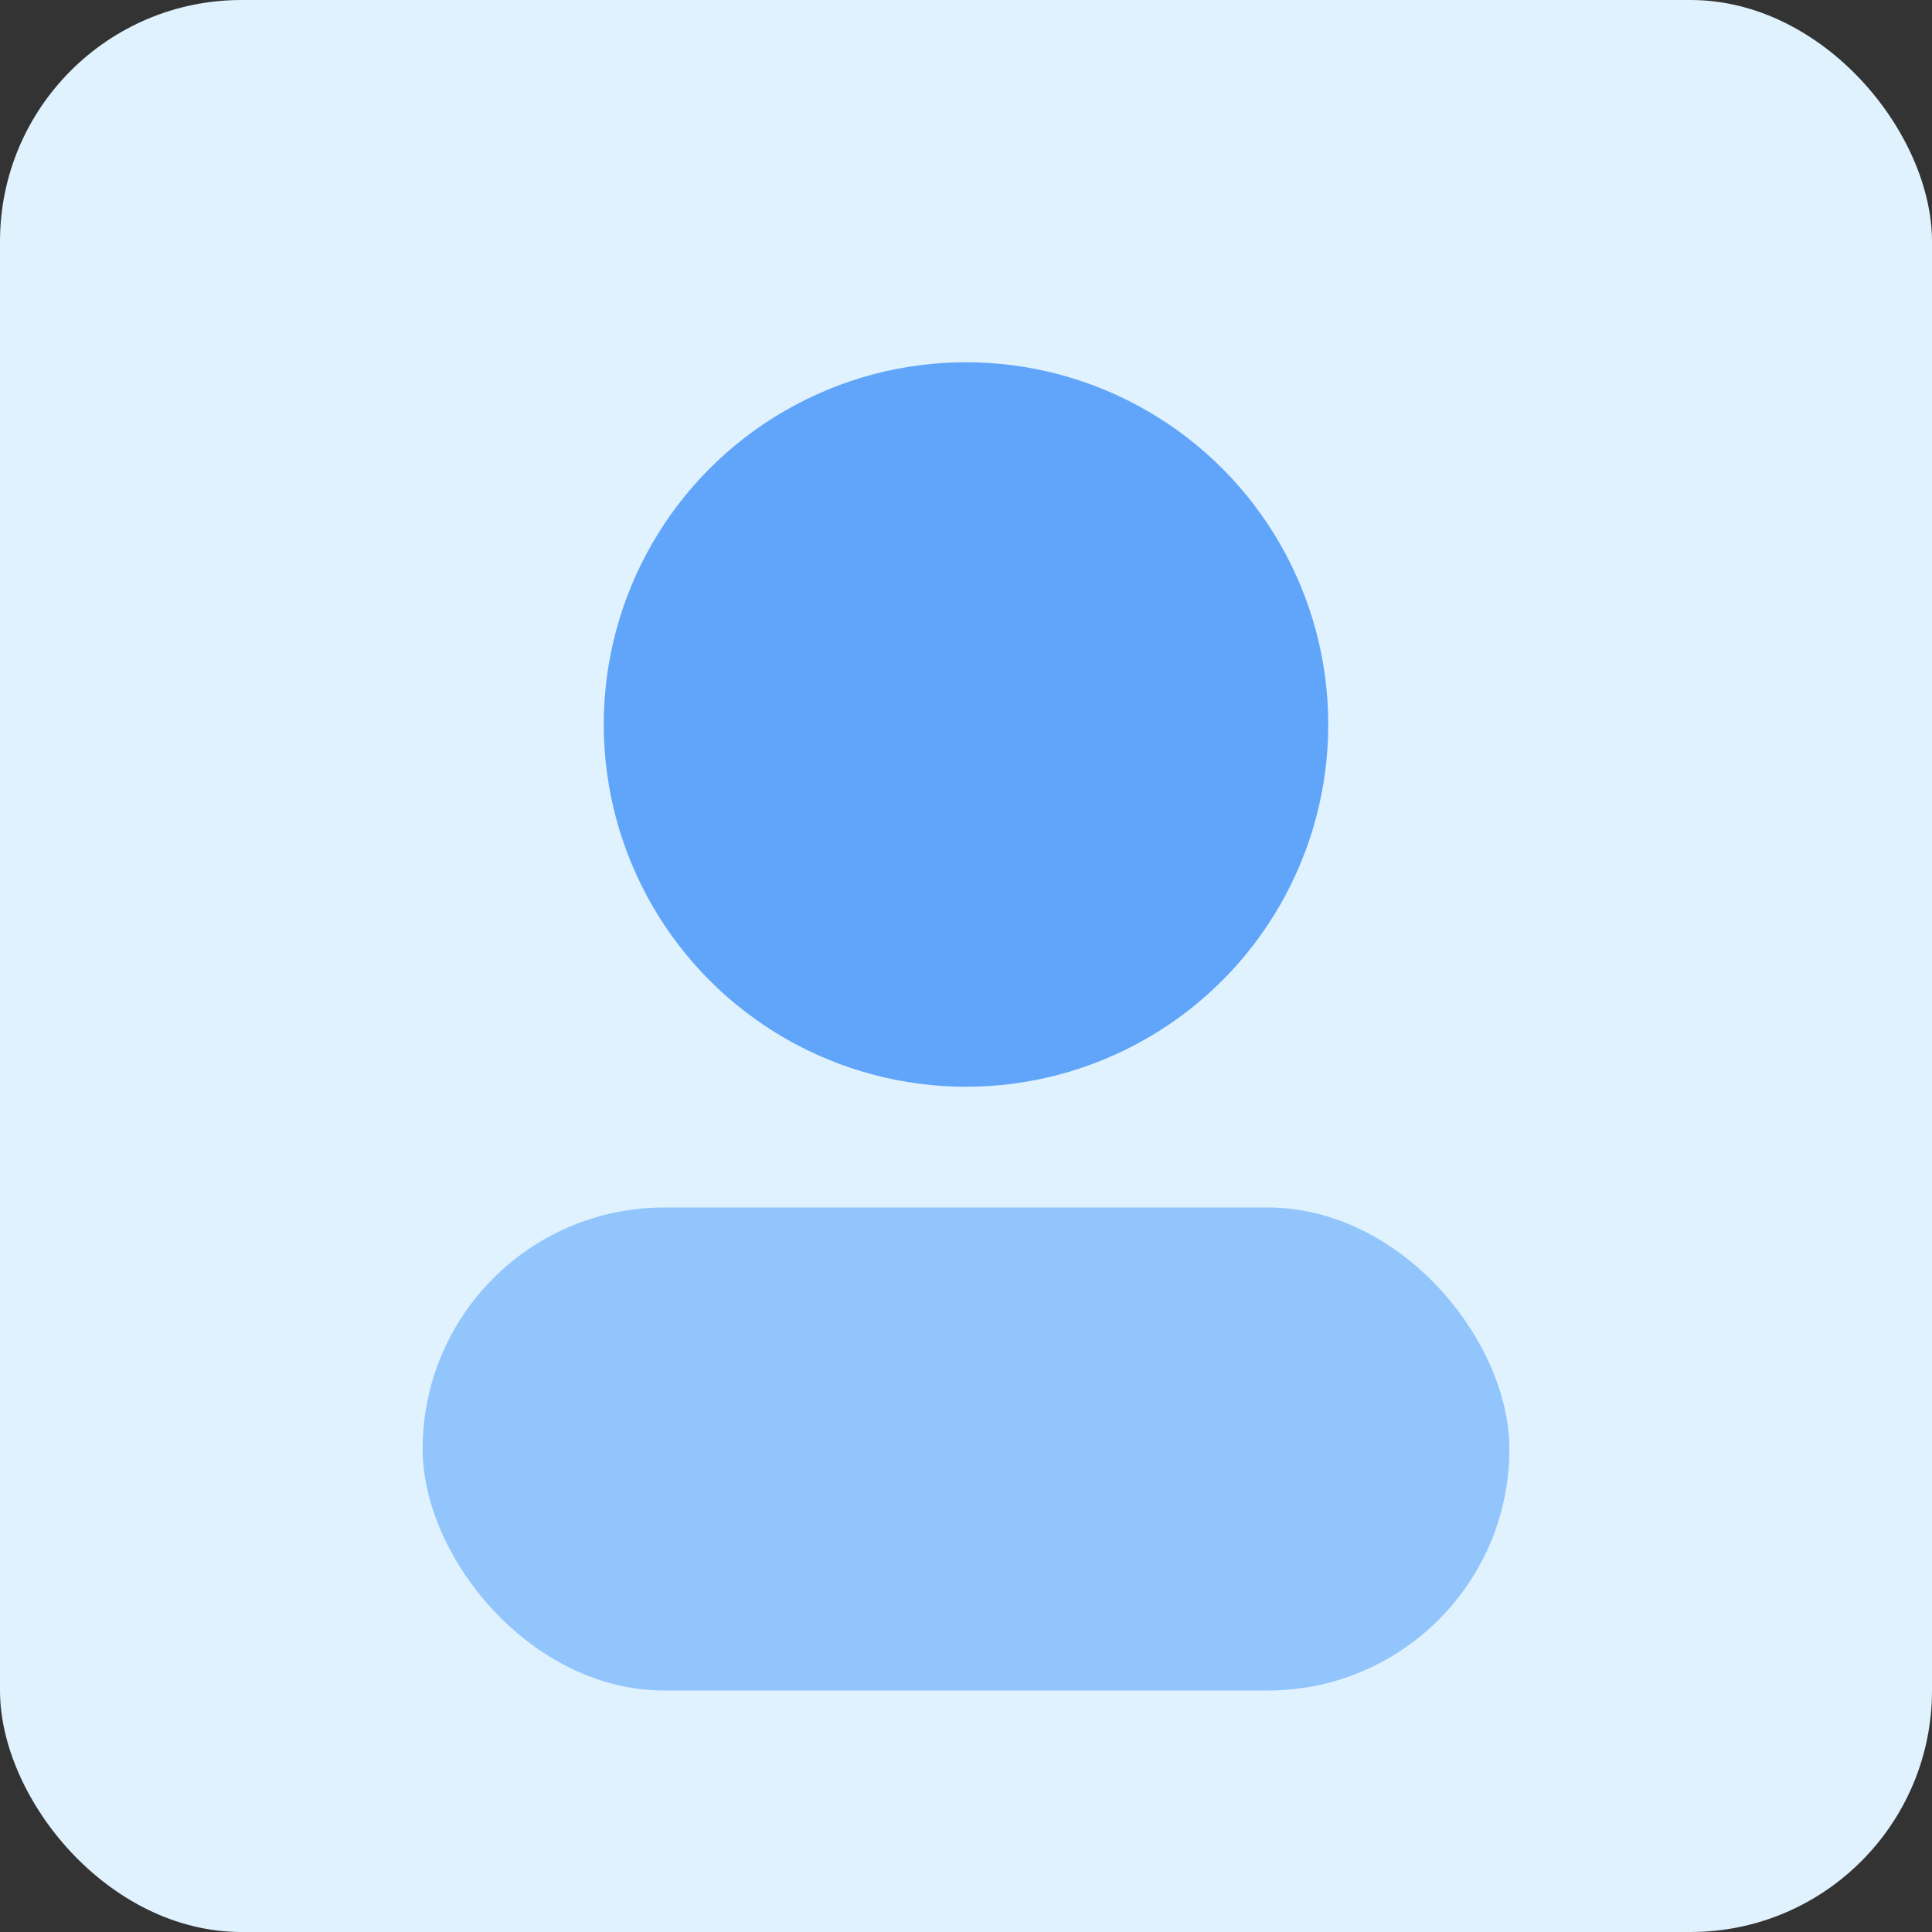 <svg xmlns="http://www.w3.org/2000/svg" width="128" height="128" viewBox="0 0 128 128">
  <rect x="0" y="0" width="128" height="128" fill="#333333" stroke="none"/>
  <rect width="128" height="128" rx="16" fill="#E0F2FE"/>
  <circle cx="64" cy="48" r="24" fill="#60A5FA"/>
  <rect x="28" y="80" width="72" height="32" rx="16" fill="#93C5FD"/>
</svg> 